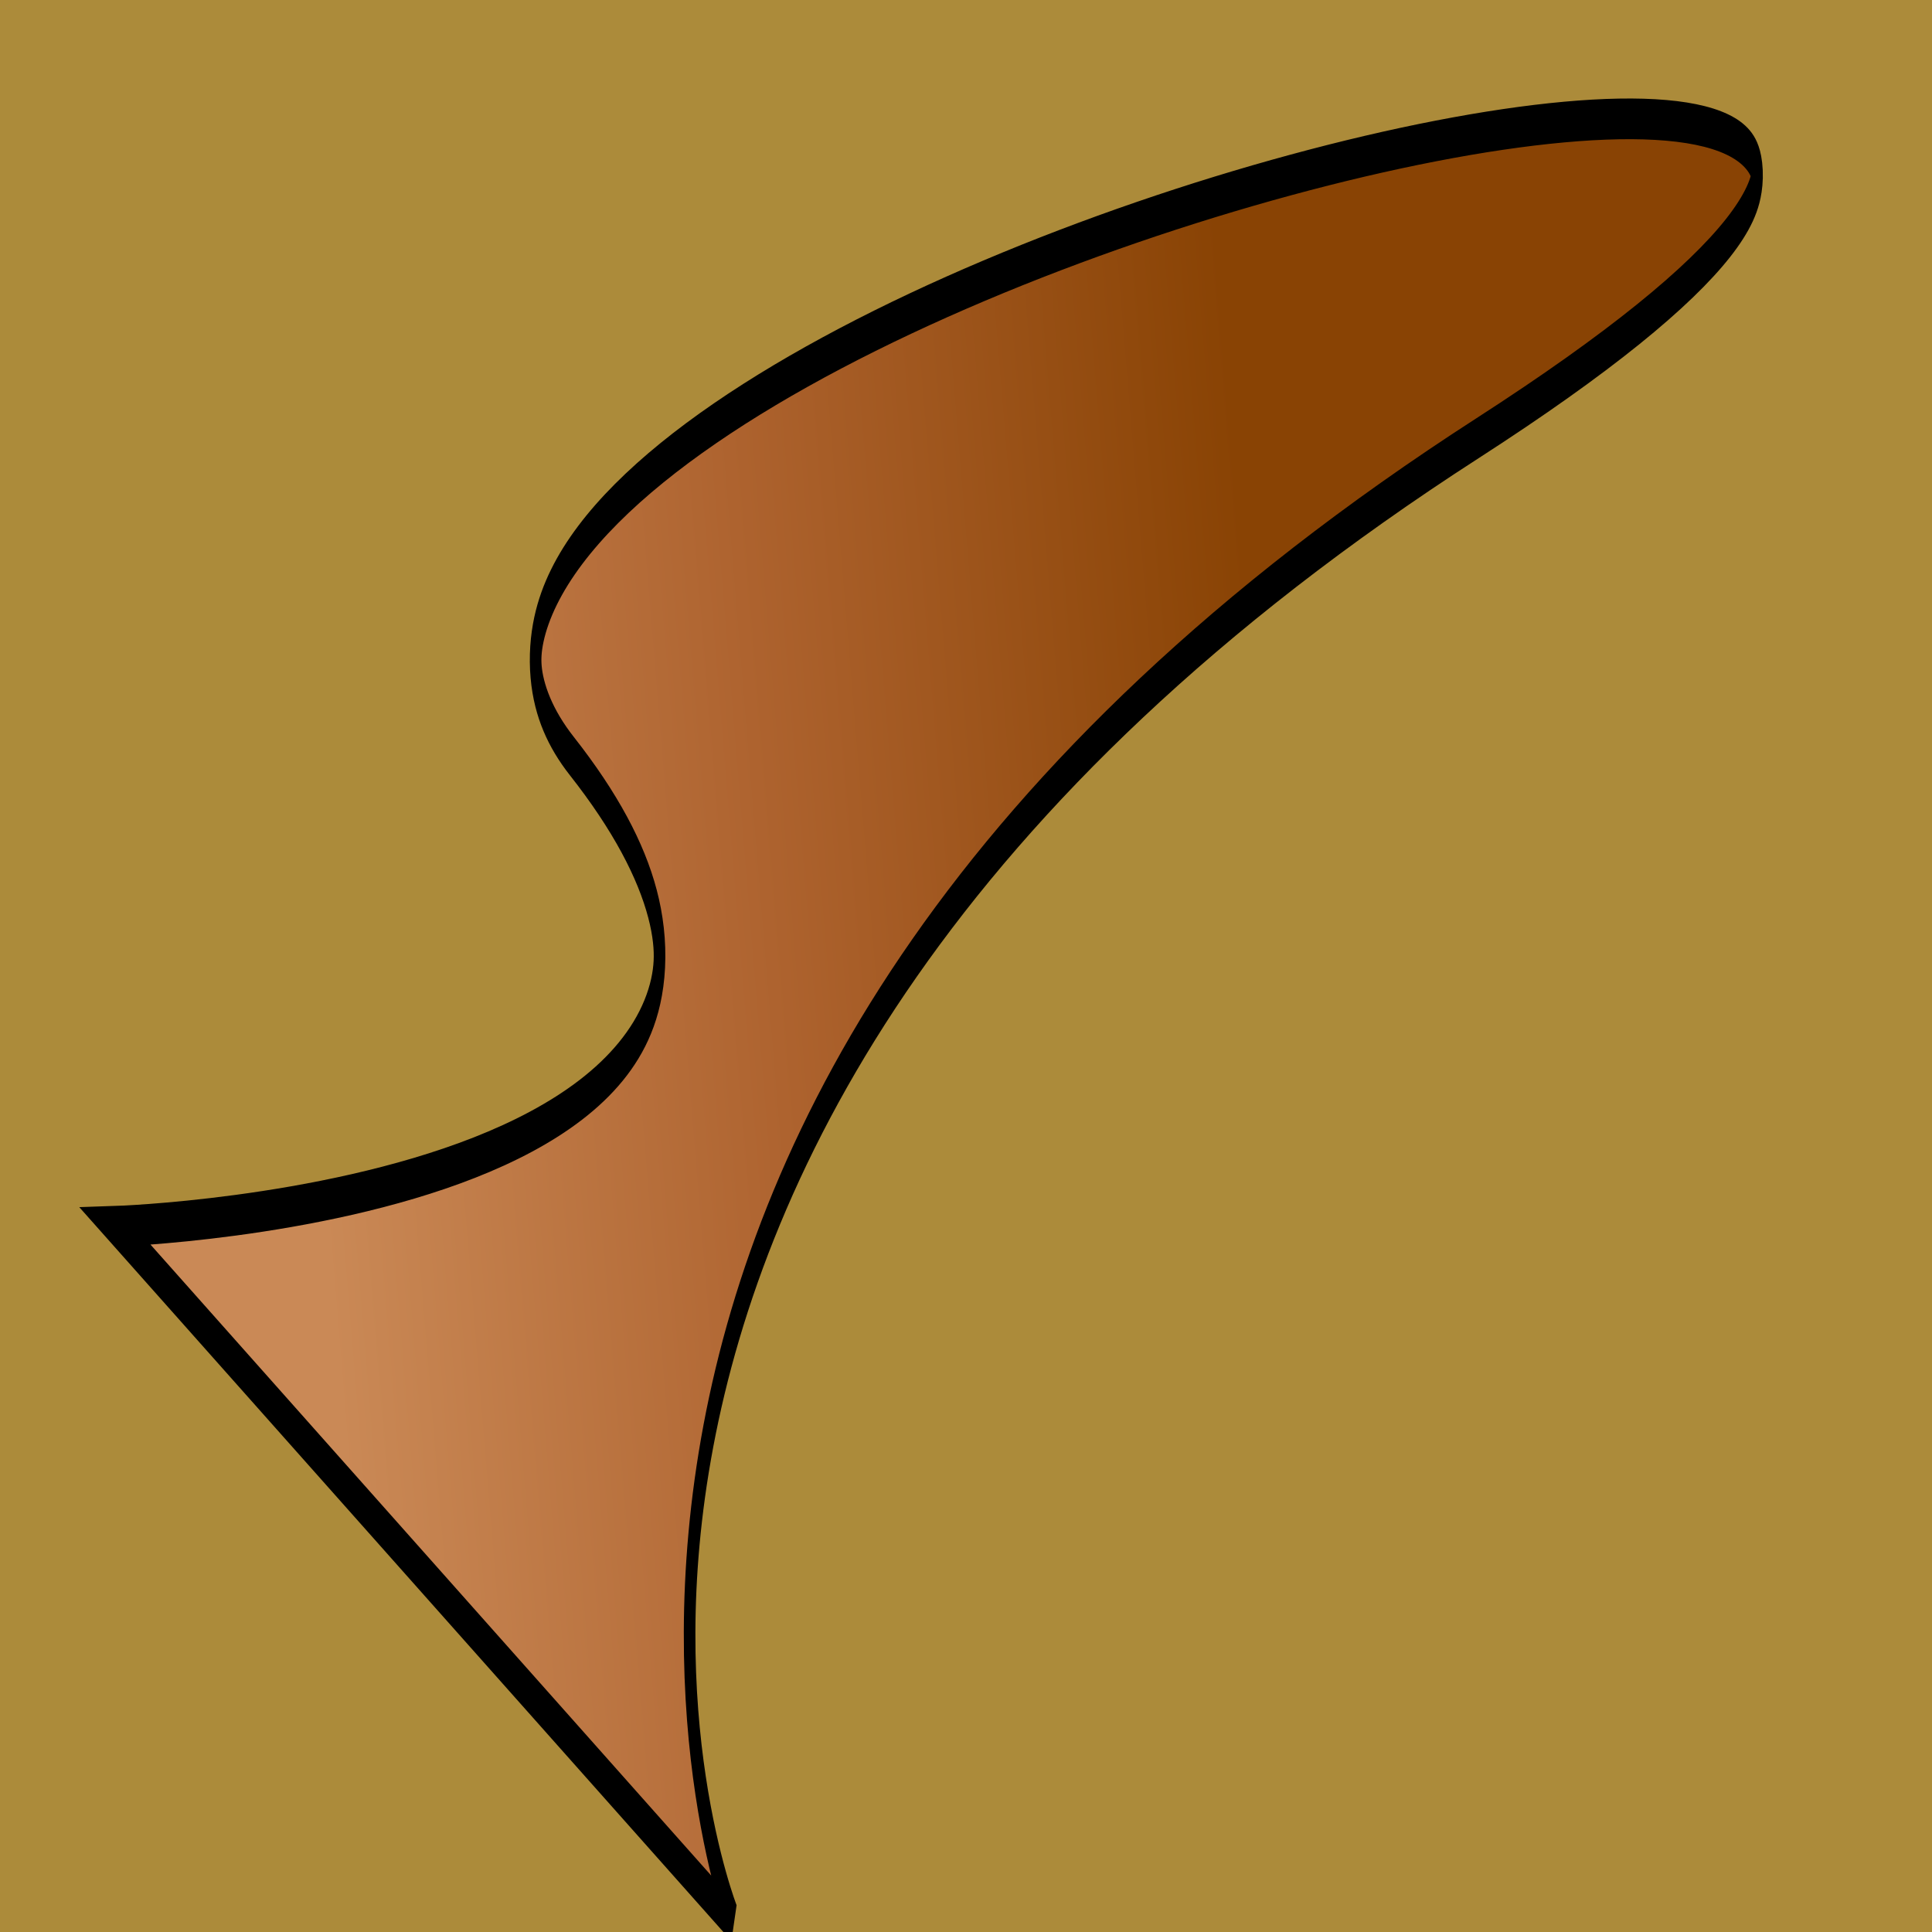 <?xml version="1.0" encoding="UTF-8" standalone="no" ?>
<!DOCTYPE svg PUBLIC "-//W3C//DTD SVG 1.1//EN" "http://www.w3.org/Graphics/SVG/1.1/DTD/svg11.dtd">
<svg xmlns="http://www.w3.org/2000/svg" xmlns:xlink="http://www.w3.org/1999/xlink" version="1.1" width="500" height="500" viewBox="0 0 500 500" xml:space="preserve">
<desc>Created with Fabric.js 4.6.0</desc>
<defs>
</defs>
<g transform="matrix(5.47 0 0 5.47 229.29 226.62)" id="hZixdZgn1iUqH6FrZz-6_"  >
<path style="stroke: rgb(68,192,19); stroke-width: 0; stroke-dasharray: none; stroke-linecap: butt; stroke-dashoffset: 0; stroke-linejoin: miter; stroke-miterlimit: 4; fill: rgb(172,139,58); fill-rule: nonzero; opacity: 1;" vector-effect="non-scaling-stroke"  transform=" translate(0, 0)" d="M -50 -50 L 50 -50 L 50 50 L -50 50 z" stroke-linecap="round" />
</g>
<g transform="matrix(-1 0 0 3.51 238.28 250)" id="8WvO1iHUjhjBi9024Y2yK"  >
<linearGradient id="SVGID_821" gradientUnits="userSpaceOnUse" gradientTransform="matrix(1 0 0 1 -212.45 -66.46)"  x1="132.812" y1="31.403" x2="365.809" y2="98.878">
<stop offset="0%" style="stop-color:#894304;stop-opacity: 1"/>
<stop offset="51.894%" style="stop-color:#AE632F;stop-opacity: 1"/>
<stop offset="100%" style="stop-color:#CA8956;stop-opacity: 1"/>
</linearGradient>
<filter id="SVGID_0" y="-23%" height="146%" x="-21%" width="142%" >
	<feGaussianBlur in="SourceAlpha" stdDeviation="0"></feGaussianBlur>
	<feOffset dx="-4" dy="4" result="oBlur" ></feOffset>
	<feFlood flood-color="rgb(0,0,0)" flood-opacity="1"/>
	<feComposite in2="oBlur" operator="in" />
	<feMerge>
		<feMergeNode></feMergeNode>
		<feMergeNode in="SourceGraphic"></feMergeNode>
	</feMerge>
</filter>
<path style="stroke: rgb(0,0,0); stroke-width: 3; stroke-dasharray: none; stroke-linecap: butt; stroke-dashoffset: 0; stroke-linejoin: miter; stroke-miterlimit: 4; fill: url(#SVGID_821); fill-rule: nonzero; opacity: 1;filter: url(#SVGID_0);" vector-effect="non-scaling-stroke"  transform=" translate(0, 0)" d="M -140.093 -42.913 C 133.832 7.38 52.534 66.462 52.534 66.462 L 212.446 15.193 C 212.446 15.193 3.95 13.239 94.282 -19.475 C 184.614 -52.19 -414.019 -93.206 -140.093 -42.913 z" stroke-linecap="round" />
</g>
</svg>